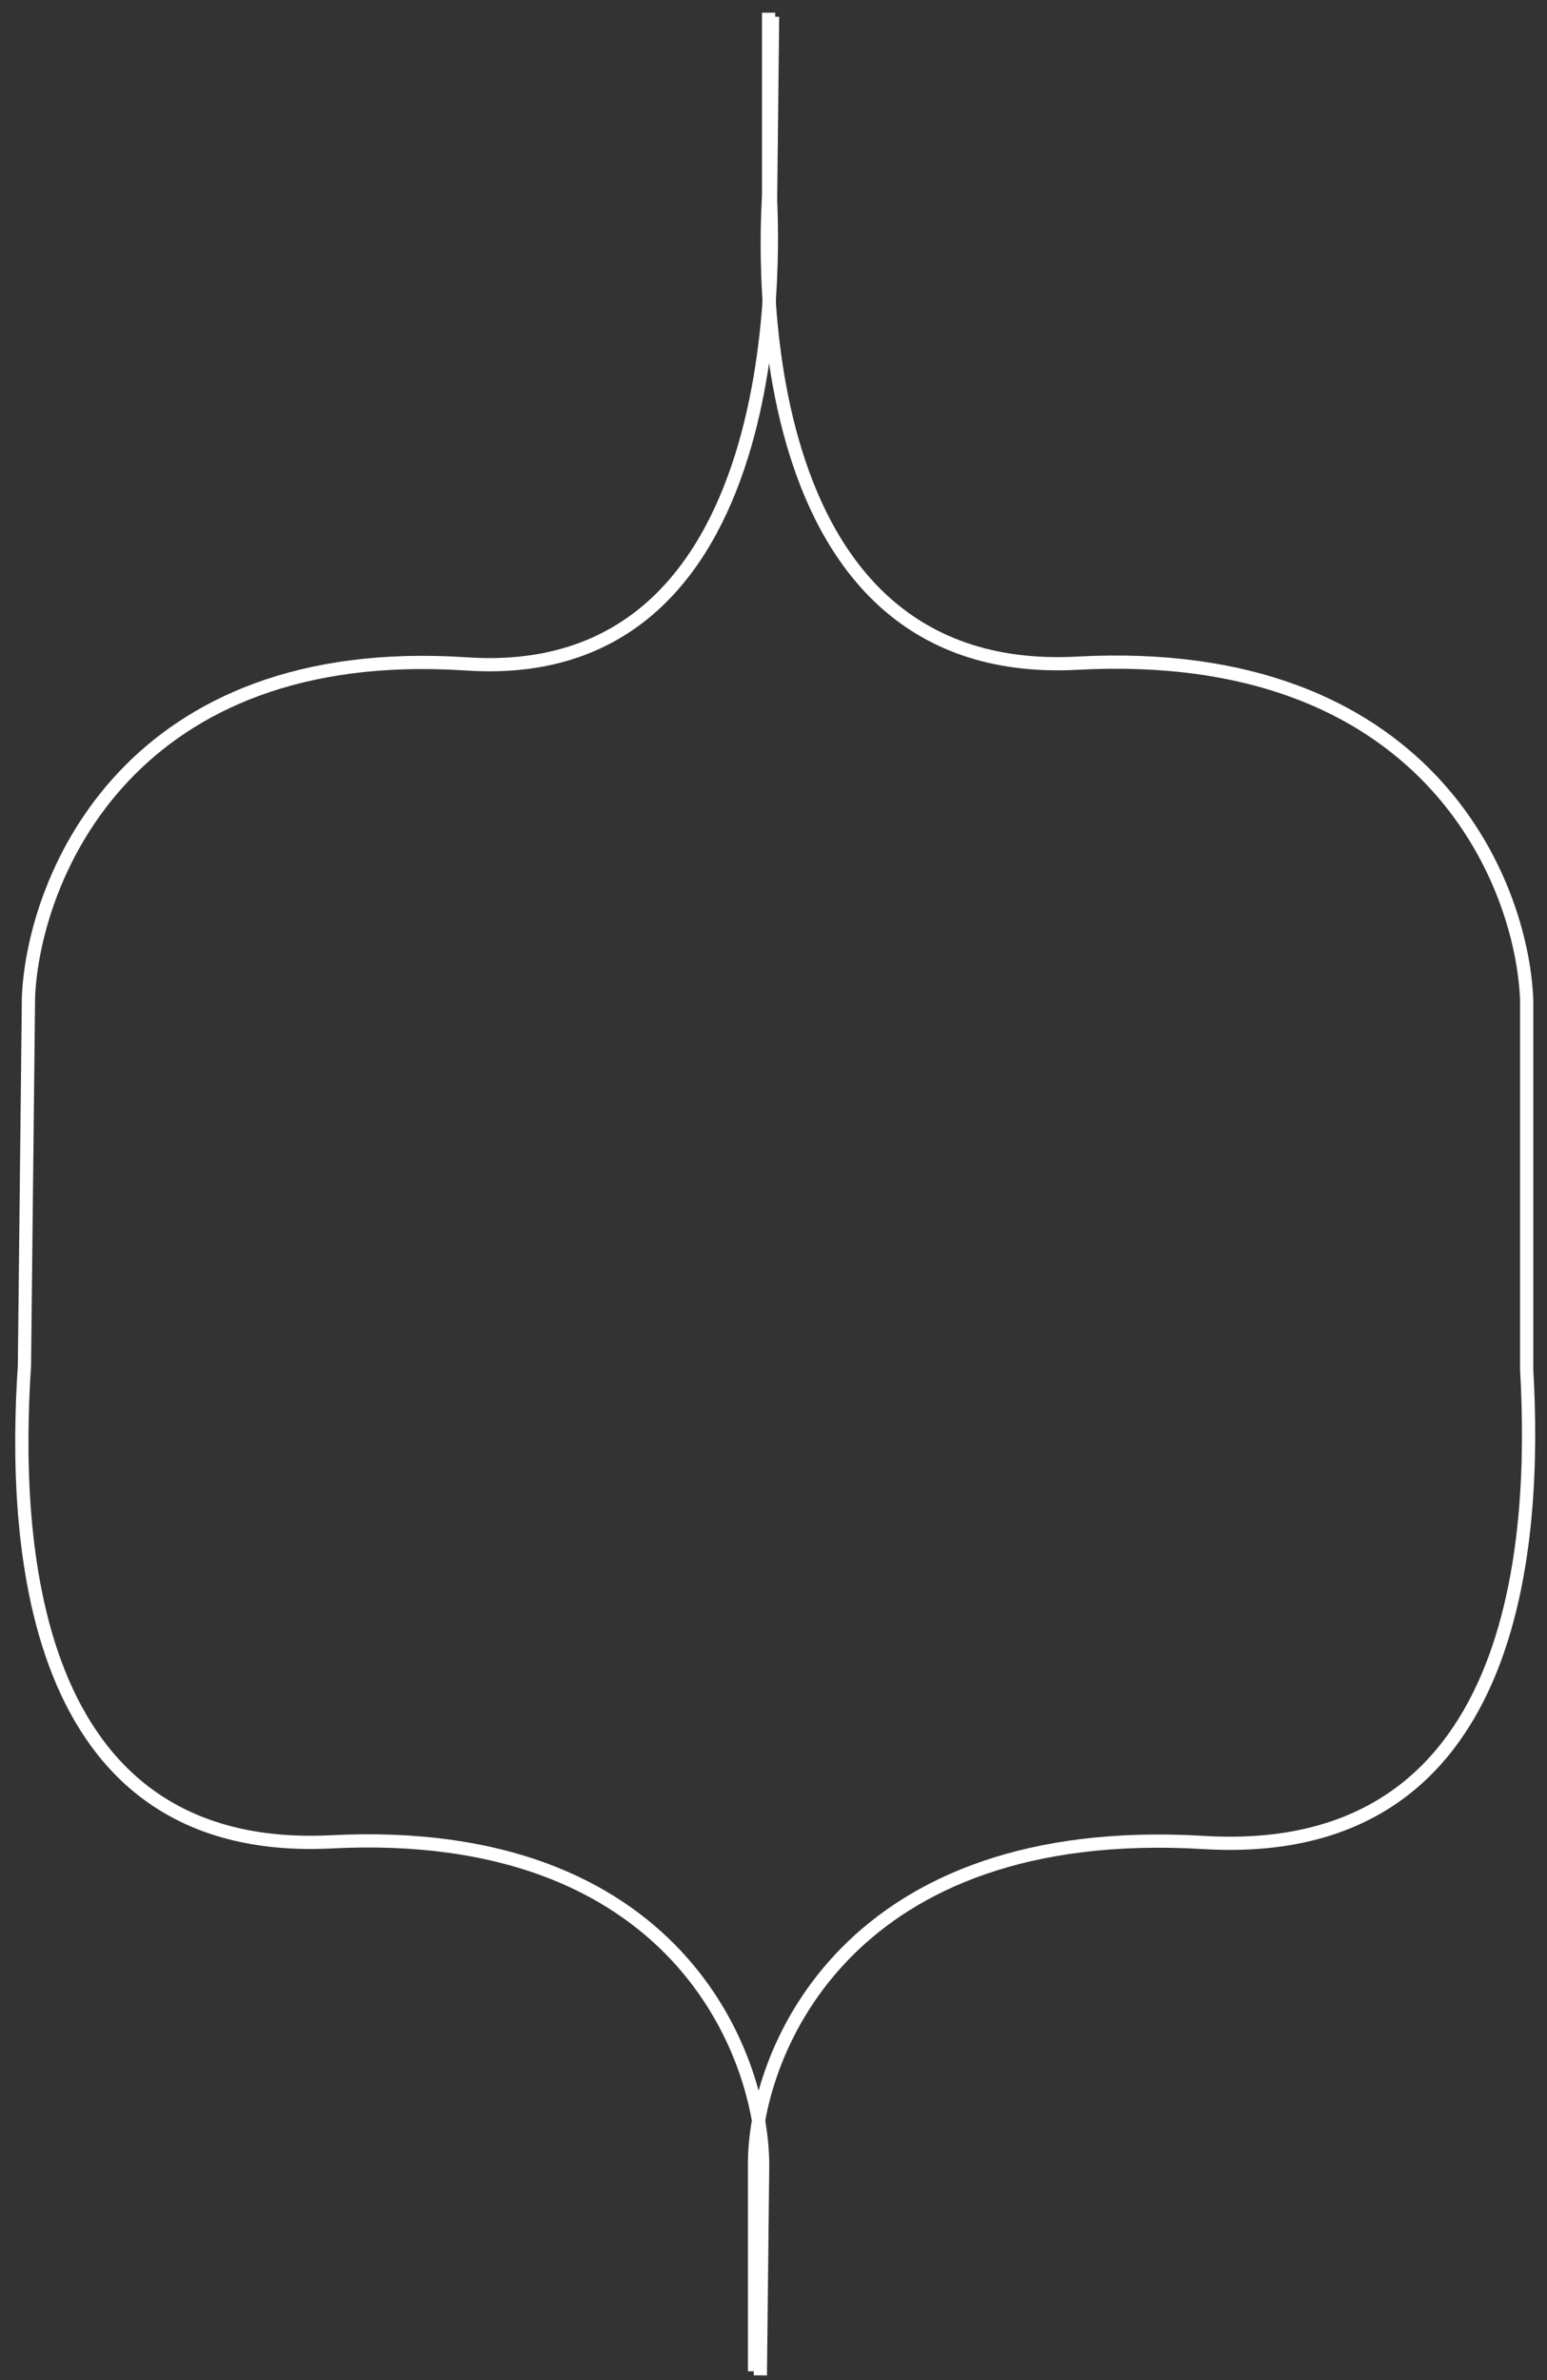 
<svg width="117" height="180" viewBox="0 0 117 180" fill="none" xmlns="http://www.w3.org/2000/svg">
<rect x="0" y="0" width="117" height="180" fill="#333333" stroke="none"/>
<path d="M57.067 179.336V163.41C57.185 155.034 64.18 137.738 91.043 139.343C115.035 140.776 116.189 116.331 115.464 103.597V75.638C115.11 66.554 107.819 48.74 81.488 50.155C55.156 51.571 58.129 15.826 58.129 14.764C58.129 13.702 58.129 0.961 58.129 0.961" stroke="white"/>
<path d="M57.505 179.643L57.679 163.717C57.657 155.34 51.08 137.972 25.079 139.292C1.857 140.471 1.008 116.015 1.849 103.29L2.155 75.332C2.597 66.252 9.844 48.516 35.298 50.211C60.752 51.905 58.268 16.13 58.279 15.068C58.291 14.007 58.43 1.266 58.43 1.266" stroke="white"/>
</svg>
